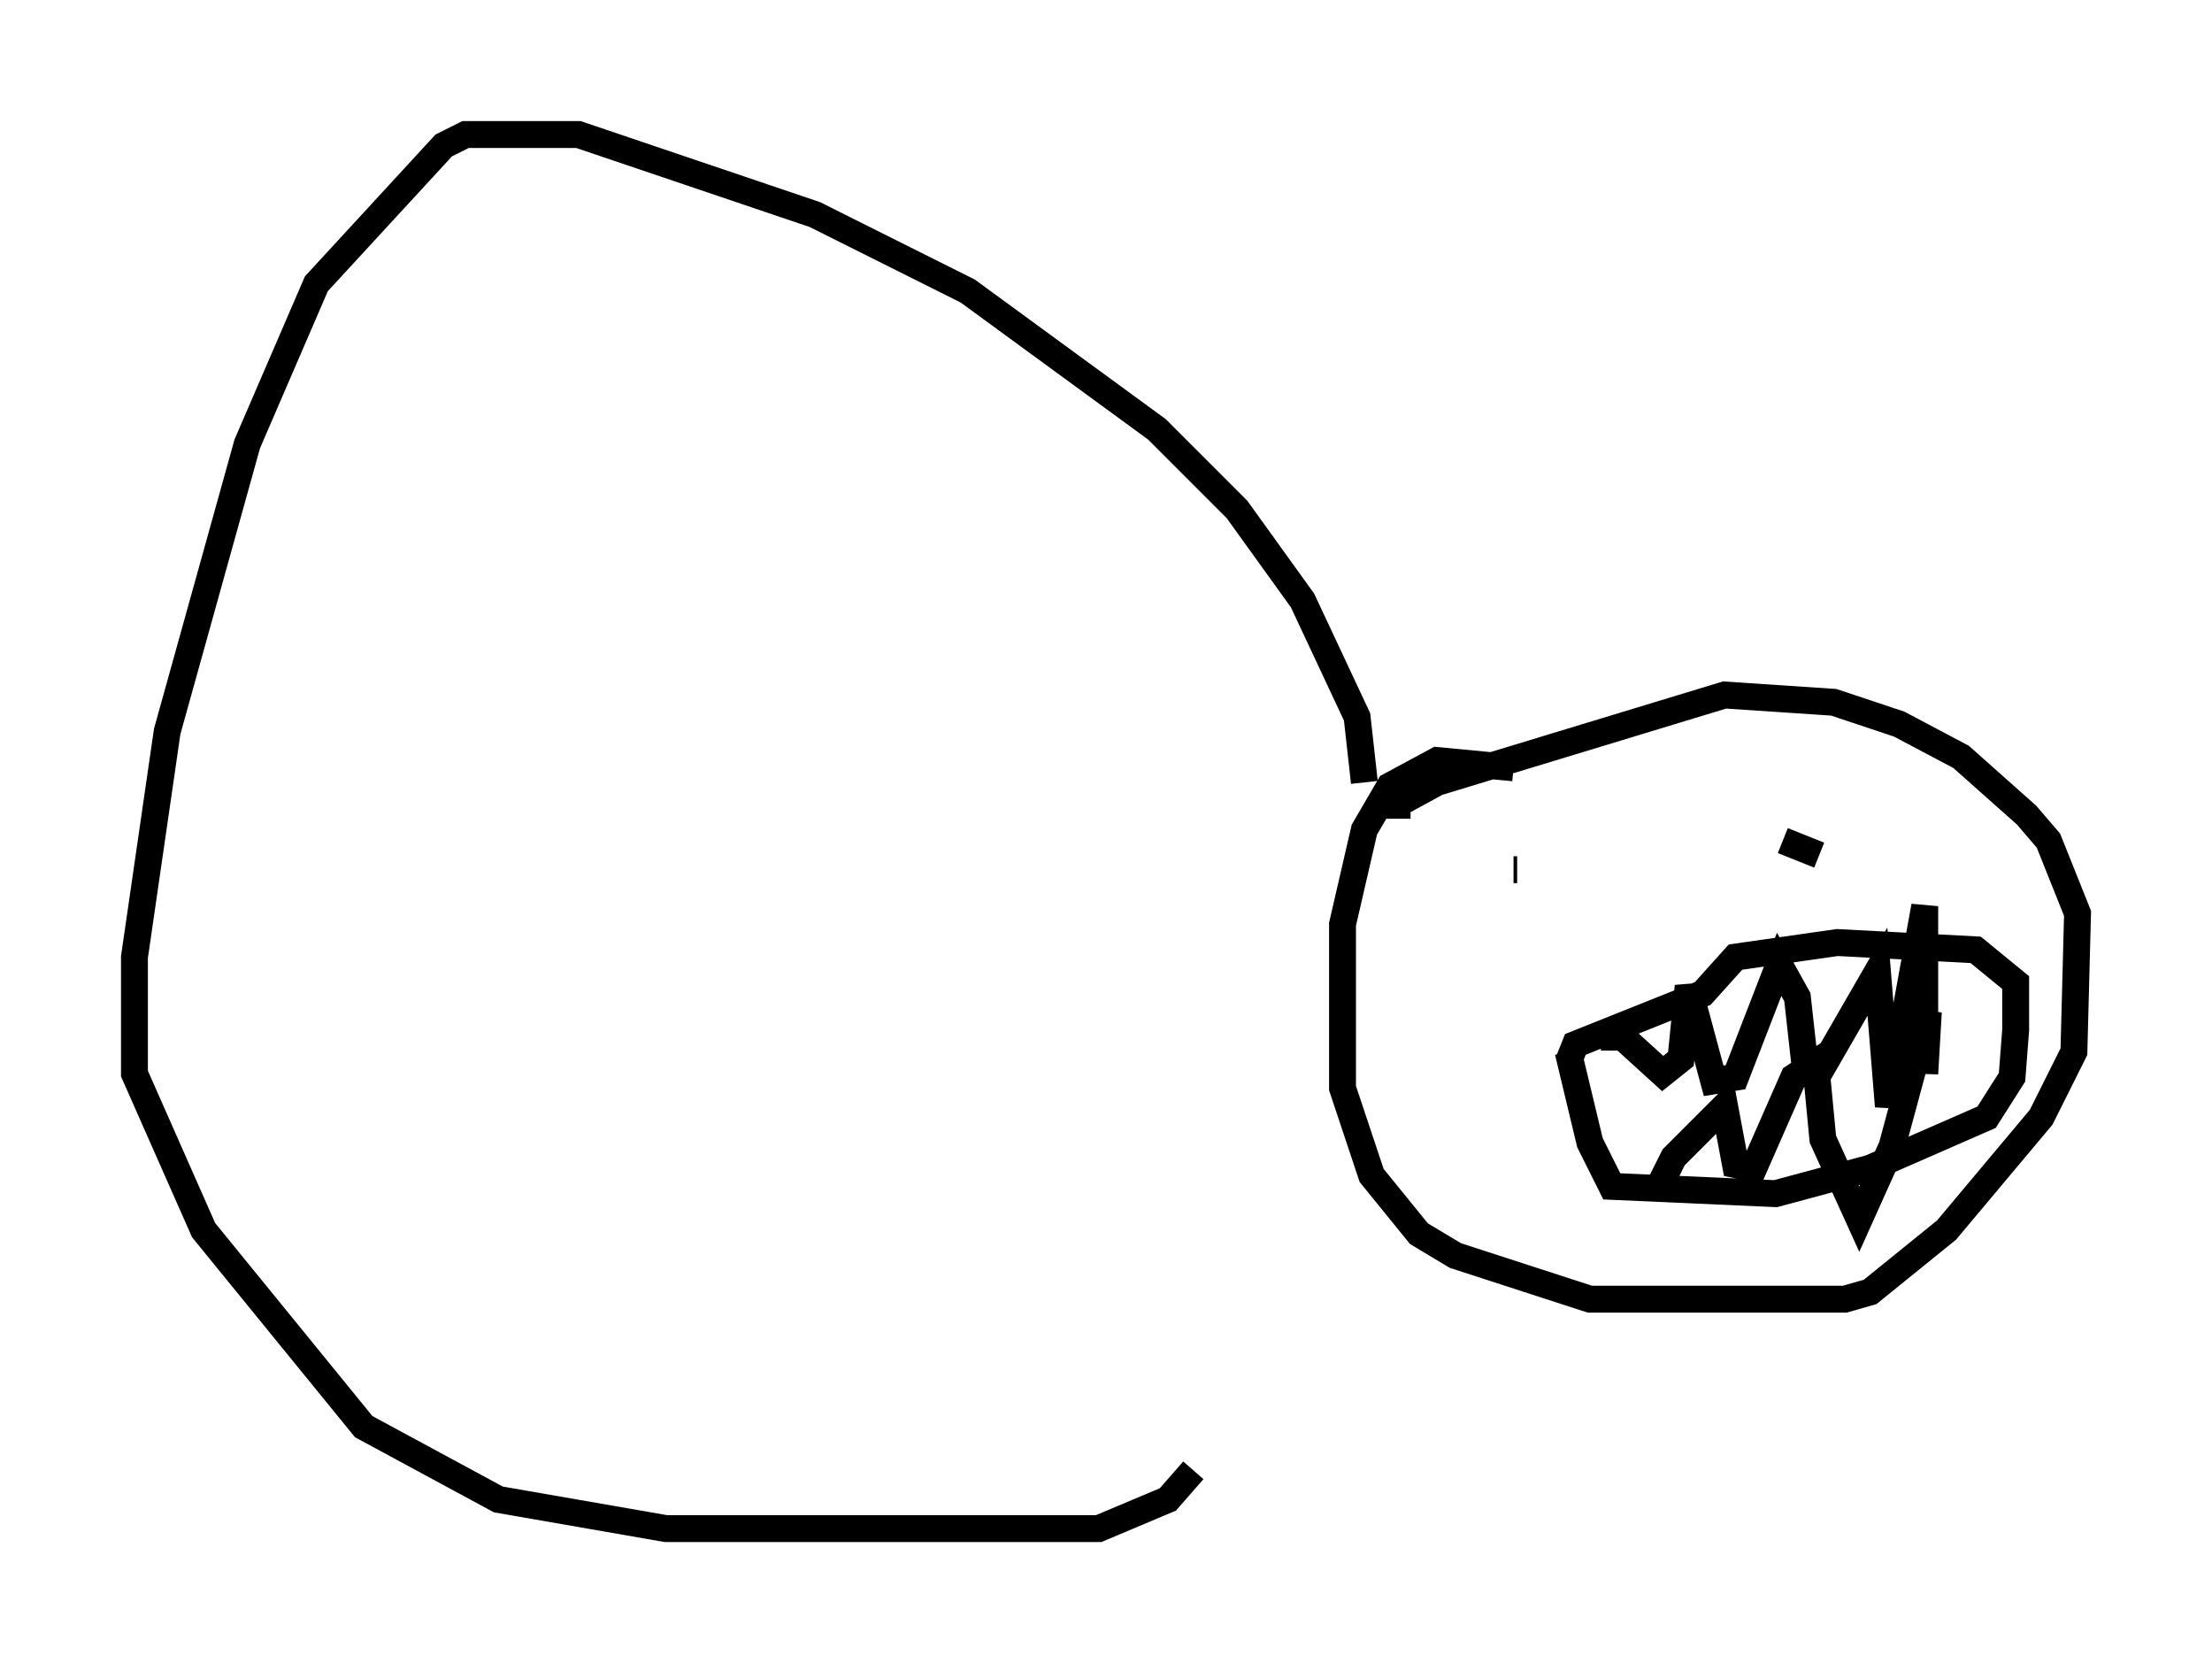 <?xml version="1.0" encoding="utf-8" ?>
<svg baseProfile="full" height="61.826" version="1.1" width="82.259" xmlns="http://www.w3.org/2000/svg" xmlns:ev="http://www.w3.org/2001/xml-events" xmlns:xlink="http://www.w3.org/1999/xlink"><defs /><rect fill="white" height="61.826" width="82.259" x="0" y="0" /><path d="M57.097, 29.086 m-0.812, -0.541 l-2.842, -0.271 -1.759, 0.947 l-0.947, 1.624 -0.812, 3.518 l0.0, 6.089 1.083, 3.248 l1.759, 2.165 1.353, 0.812 l5.007, 1.624 9.472, 0.0 l0.947, -0.271 2.842, -2.3 l3.518, -4.195 1.218, -2.436 l0.135, -5.142 -1.083, -2.706 l-0.812, -0.947 -2.436, -2.165 l-2.3, -1.218 -2.436, -0.812 l-4.059, -0.271 -10.69, 3.248 l-1.488, 0.812 0.0, 0.541 m4.33, 1.894 l0.135, 0.0 m13.532, -1.083 l0.0, 0.0 m-0.541, -0.135 l0.0, 0.0 m-1.624, -2.3 l0.0, 0.0 m-0.812, 2.165 l0.0, 0.0 m0.271, 0.677 l0.0, 0.0 m0.406, 0.135 l-1.353, -0.541 m-7.984, 7.848 l0.812, 3.383 0.812, 1.624 l6.089, 0.271 3.518, -0.947 l4.33, -1.894 0.947, -1.488 l0.135, -1.759 0.0, -1.759 l-1.488, -1.218 -5.142, -0.271 l-3.789, 0.541 -1.218, 1.353 l-4.736, 1.894 -0.271, 0.677 m1.218, -0.947 l0.812, 0.0 1.488, 1.353 l0.677, -0.541 0.271, -2.706 l0.947, 3.518 0.812, -0.135 l1.624, -4.195 0.677, 1.218 l0.271, 2.436 0.677, 0.135 l2.03, -3.518 0.406, 5.007 l1.353, -7.442 0.0, 6.225 l0.135, -2.3 -1.353, 5.007 l-1.218, 2.706 -1.353, -2.977 l-0.271, -2.842 -0.812, 0.541 l-1.488, 3.383 -0.677, -0.135 l-0.406, -2.165 -1.894, 1.894 l-0.677, 1.353 m-10.825, -15.291 l-0.271, -2.436 -2.03, -4.33 l-2.436, -3.383 -2.977, -2.977 l-7.036, -5.142 -5.683, -2.842 l-8.796, -2.977 -4.195, 0.0 l-0.812, 0.406 -4.736, 5.142 l-2.571, 5.954 -2.977, 10.69 l-1.218, 8.39 0.0, 4.33 l2.571, 5.819 5.954, 7.307 l5.007, 2.706 6.225, 1.083 l16.103, 0.0 2.571, -1.083 l0.947, -1.083 " fill="none" stroke="black" stroke-width="1" /></svg>